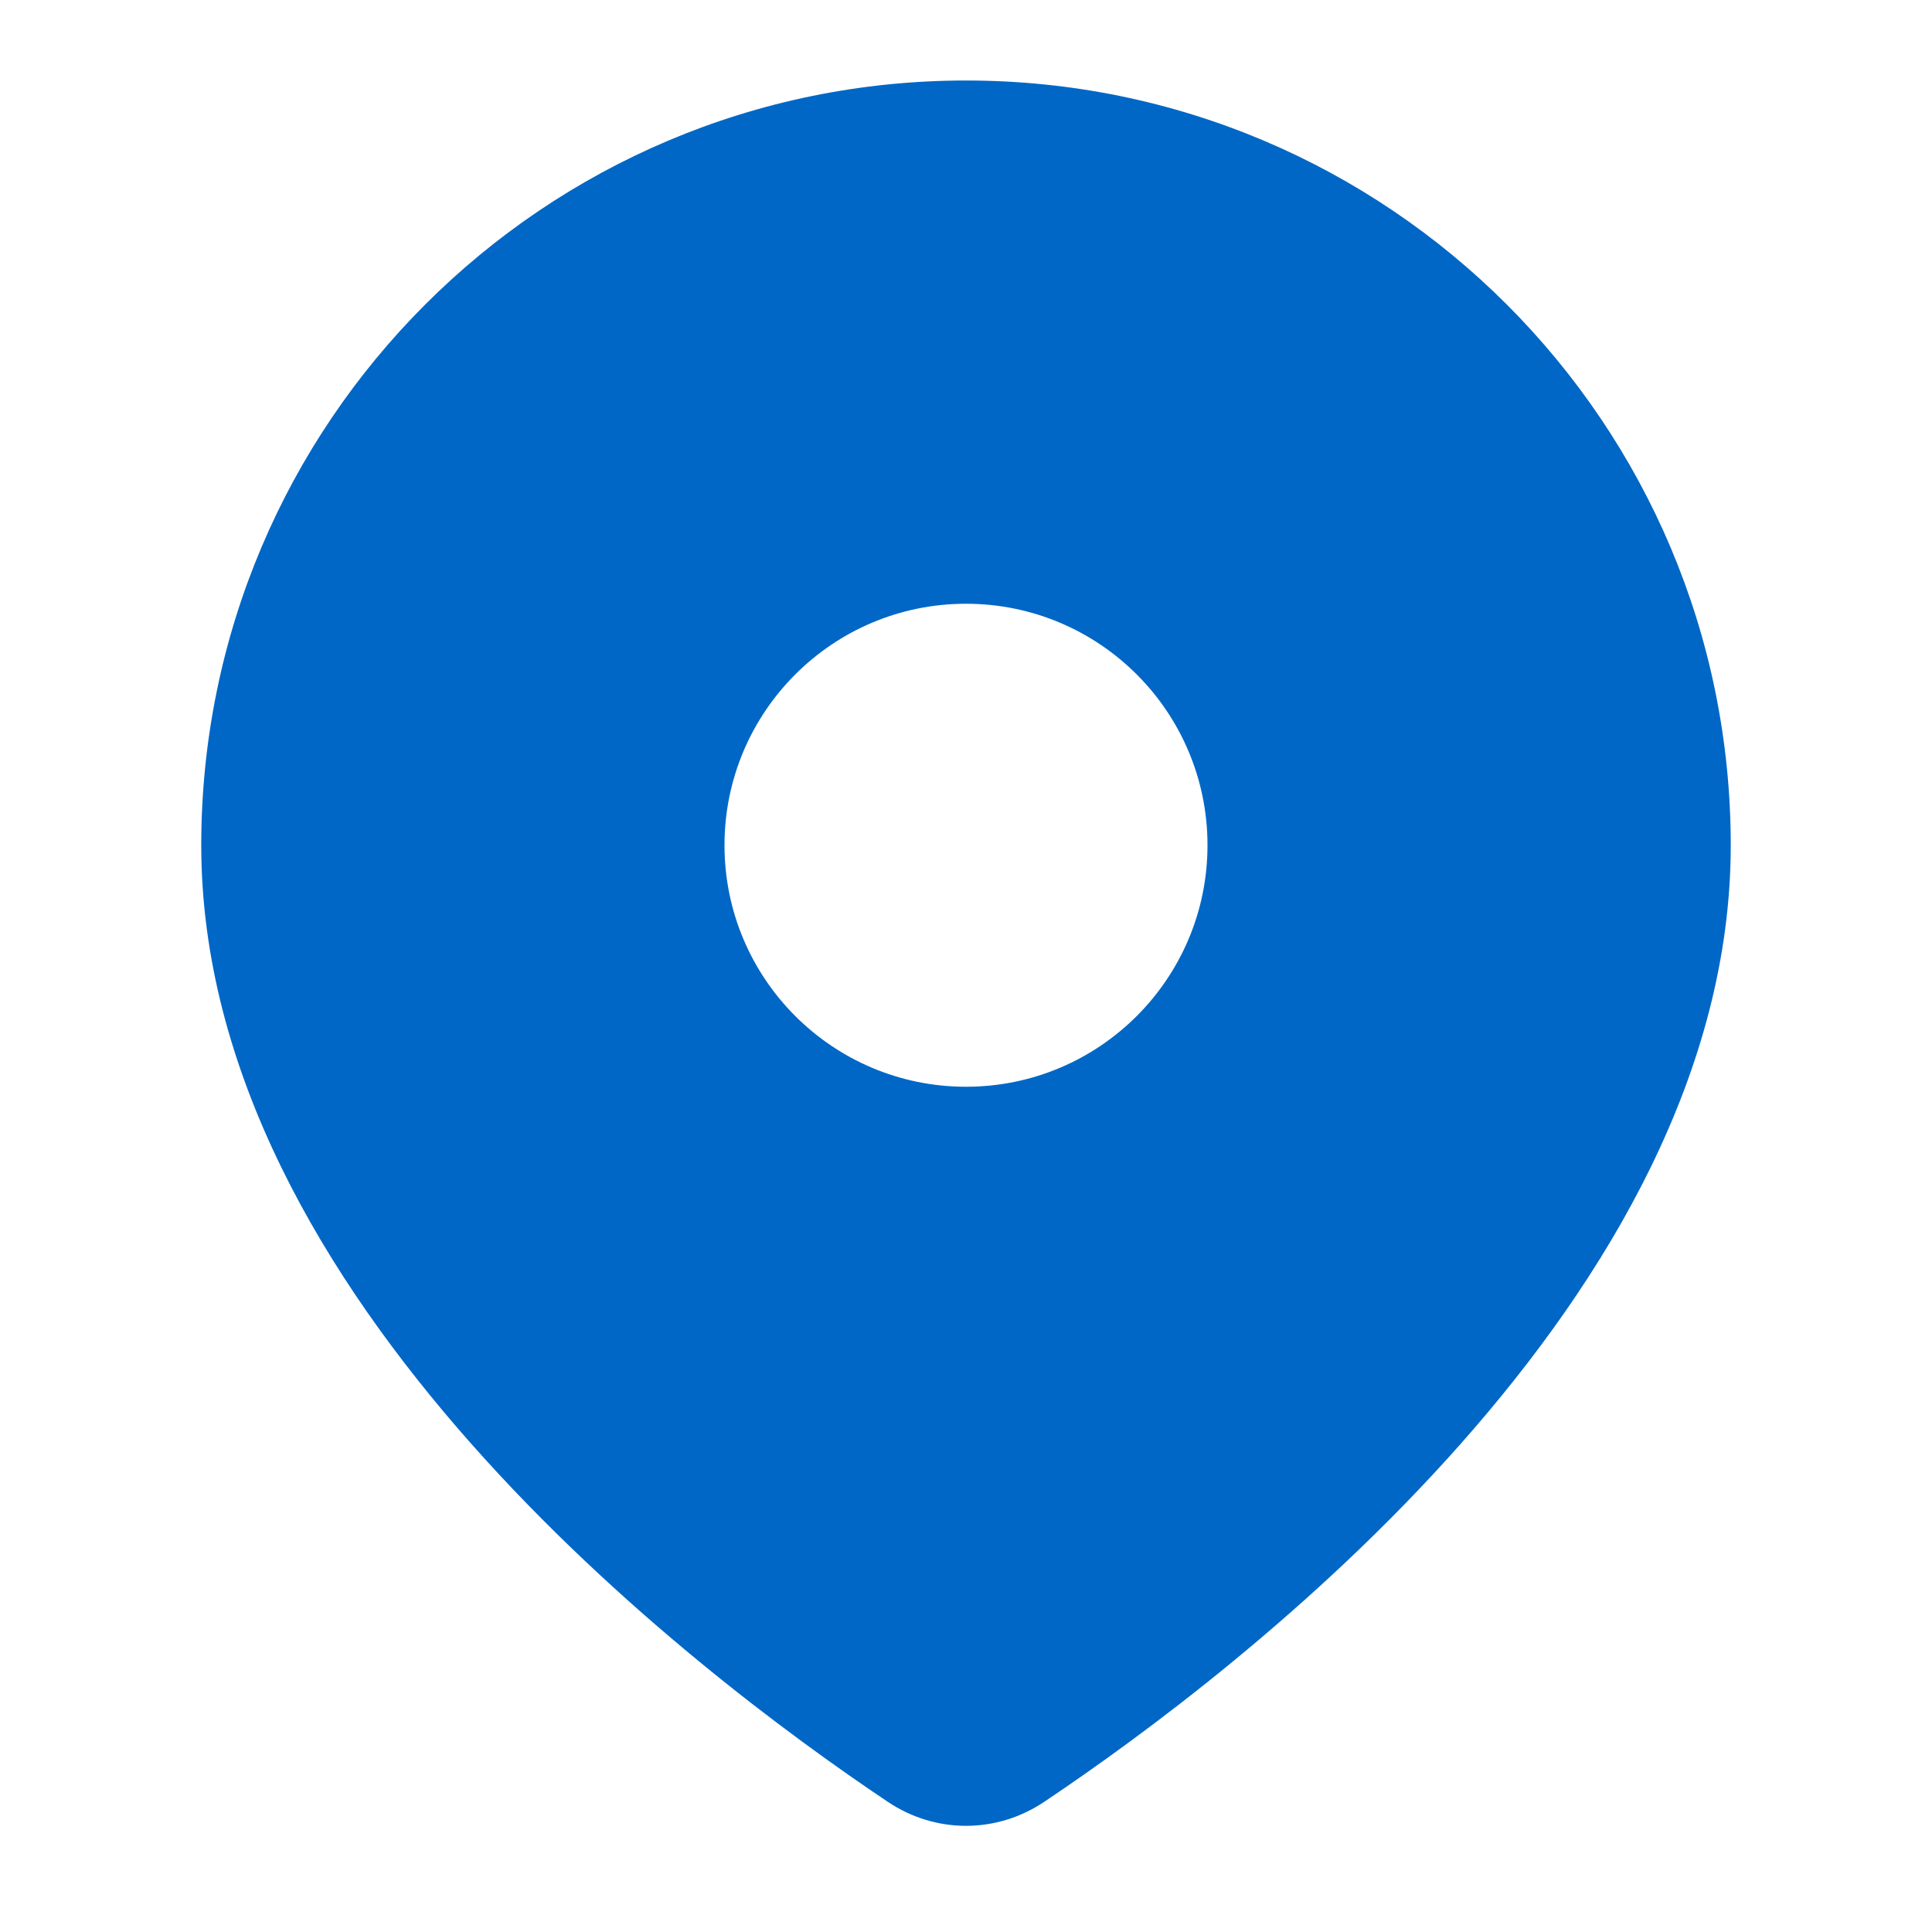 <svg width="24" height="24" viewBox="0 0 24 24" fill="none" xmlns="http://www.w3.org/2000/svg">
<path fill-rule="evenodd" clip-rule="evenodd" d="M12.973 22.382C15.395 20.759 21.5 16.111 21.5 10.5C21.5 5.253 17.247 1 12 1C6.753 1 2.5 5.253 2.5 10.5C2.5 16.111 8.605 20.759 11.027 22.382C11.622 22.781 12.378 22.781 12.973 22.382ZM12 13.5C13.657 13.5 15 12.157 15 10.5C15 8.843 13.657 7.5 12 7.5C10.343 7.5 9 8.843 9 10.5C9 12.157 10.343 13.5 12 13.5Z" fill="#0067C6"/>
</svg>
